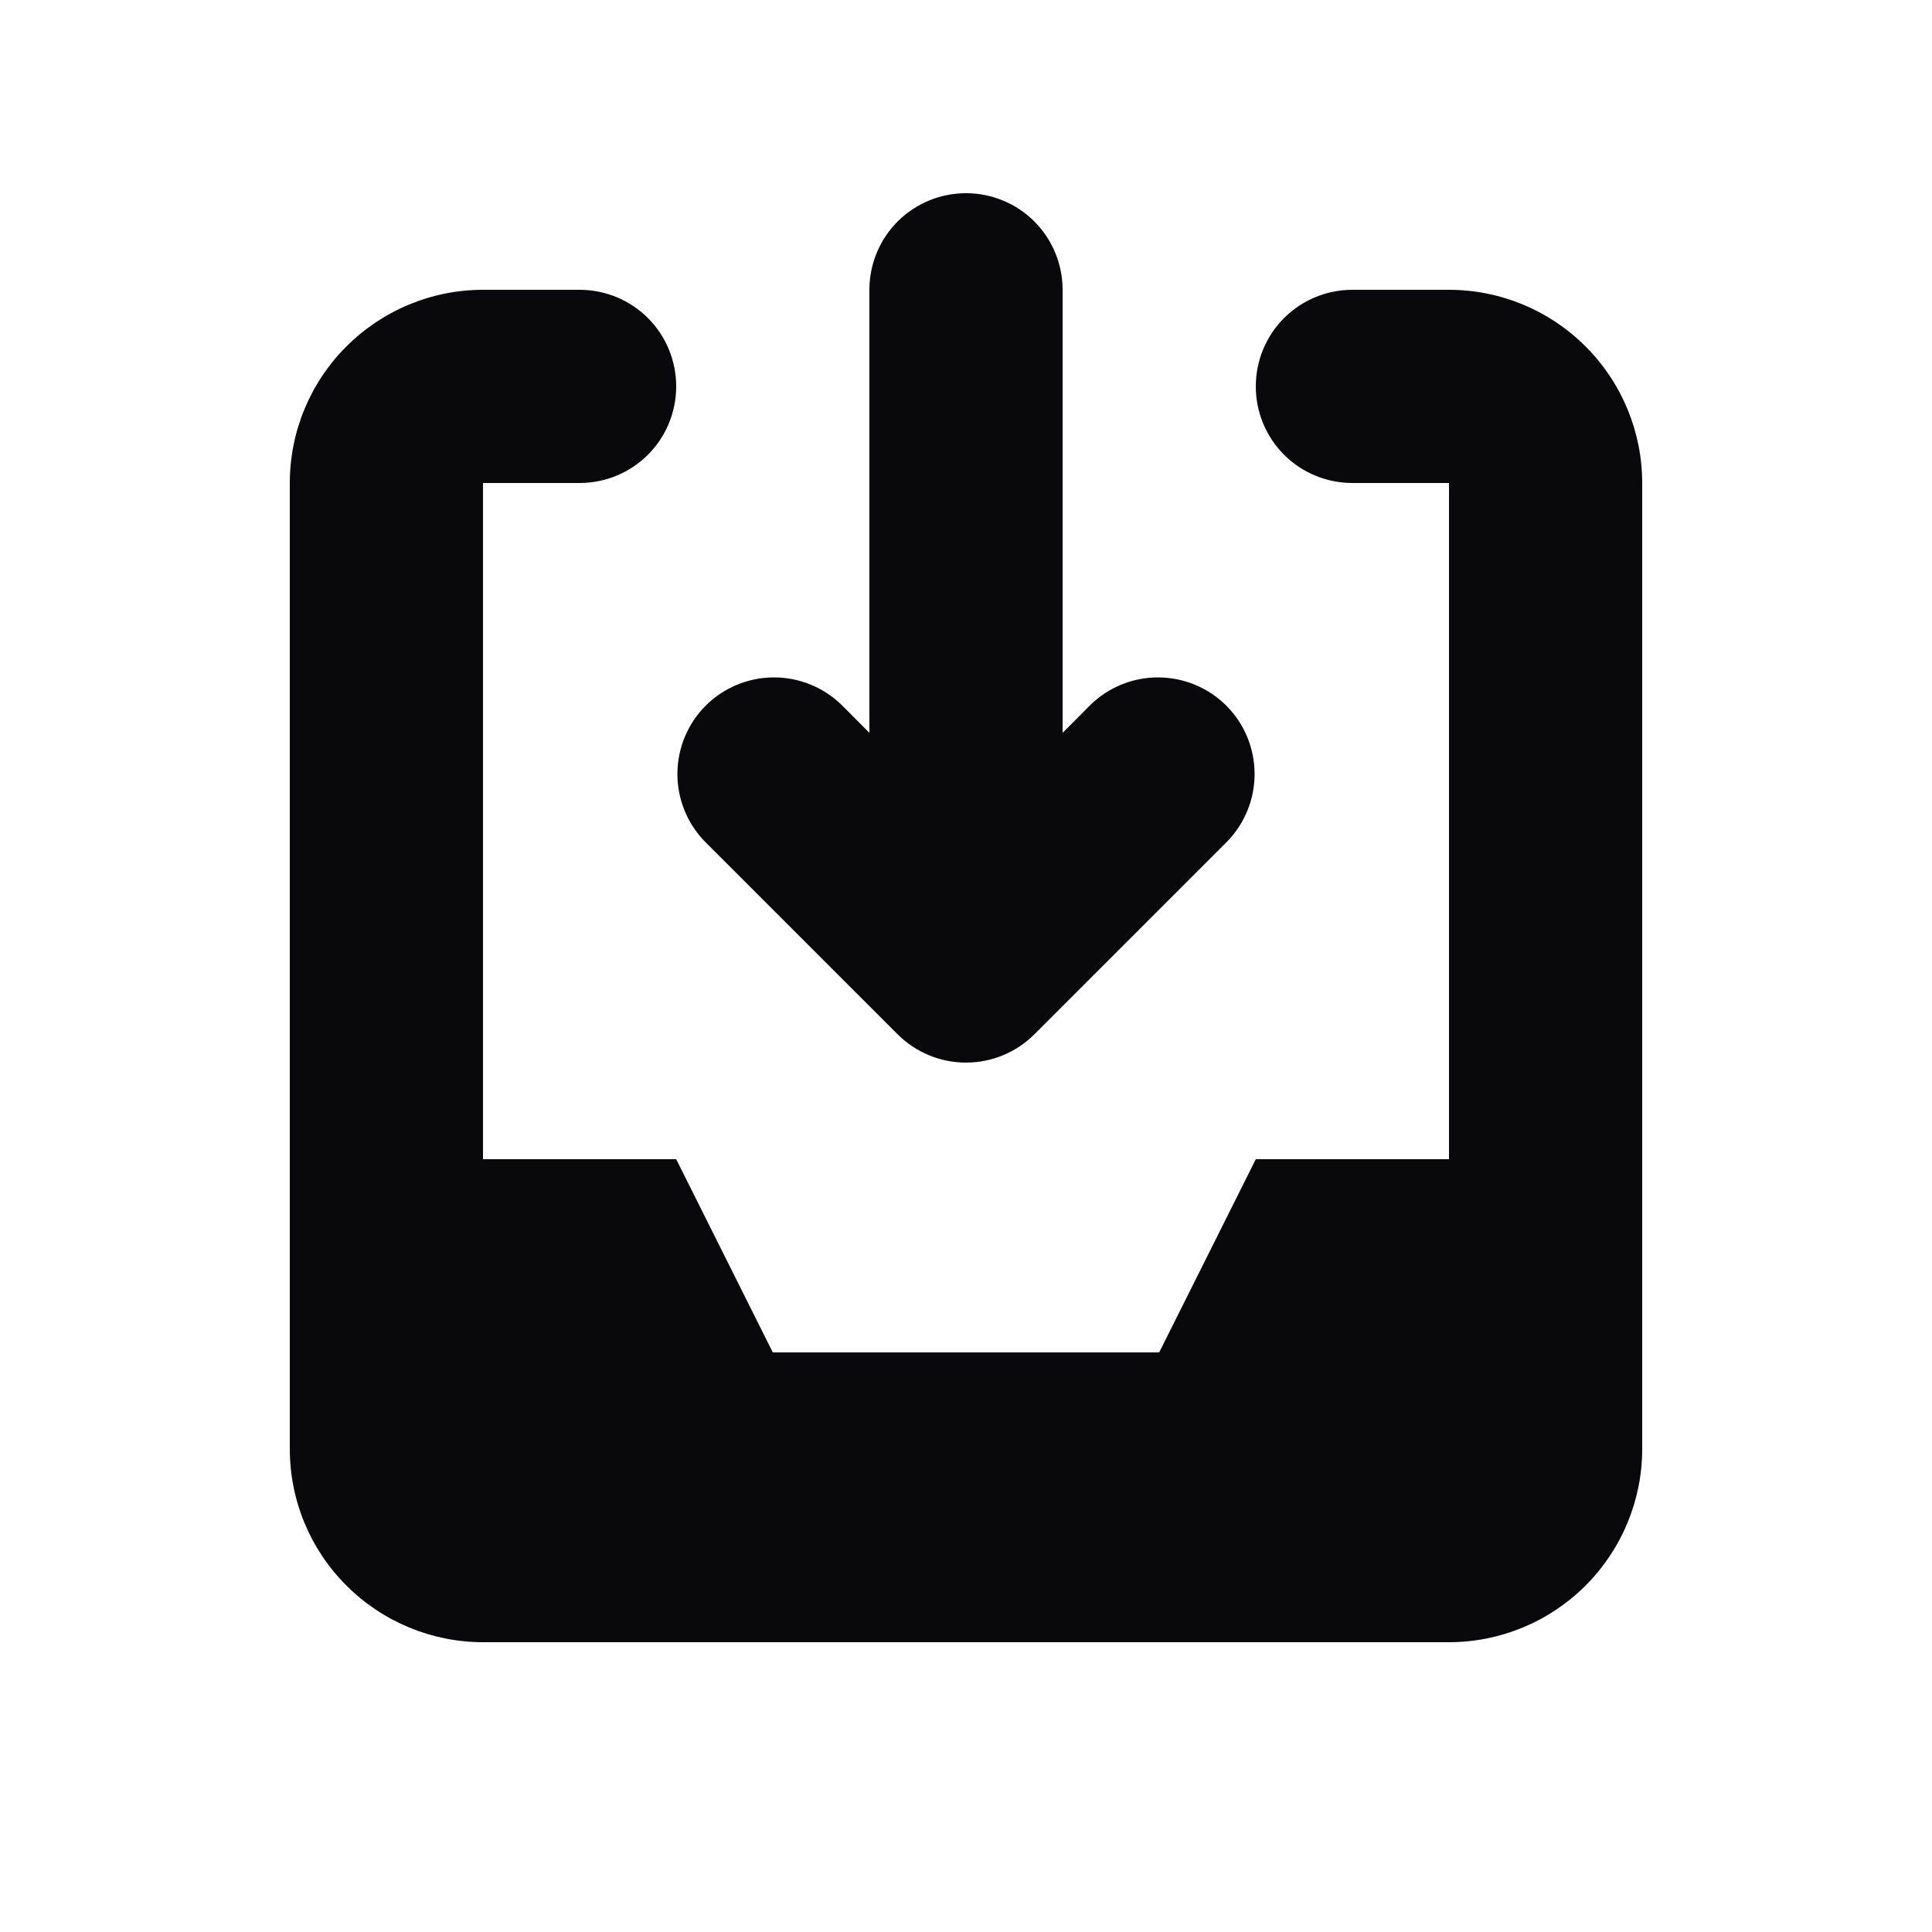 <svg width="16" height="16" viewBox="0 0 16 16" fill="none" xmlns="http://www.w3.org/2000/svg">
<path d="M6.966 5.834C6.815 5.689 6.613 5.608 6.403 5.61C6.193 5.612 5.992 5.696 5.844 5.844C5.696 5.992 5.612 6.193 5.61 6.403C5.608 6.613 5.689 6.815 5.834 6.966L7.434 8.566C7.584 8.716 7.788 8.8 8 8.8C8.212 8.8 8.416 8.716 8.566 8.566L10.166 6.966C10.311 6.815 10.392 6.613 10.39 6.403C10.388 6.193 10.304 5.992 10.156 5.844C10.008 5.696 9.807 5.612 9.597 5.61C9.387 5.608 9.185 5.689 9.034 5.834L8.8 6.069V2.4C8.8 2.188 8.716 1.984 8.566 1.834C8.416 1.684 8.212 1.6 8 1.6C7.788 1.6 7.584 1.684 7.434 1.834C7.284 1.984 7.2 2.188 7.2 2.4V6.069L6.966 5.834Z" fill="#09090B"/>
<path d="M2.4 4C2.4 3.576 2.568 3.169 2.869 2.869C3.169 2.569 3.576 2.4 4 2.4H4.8C5.012 2.4 5.216 2.484 5.366 2.634C5.516 2.784 5.6 2.988 5.6 3.2C5.6 3.412 5.516 3.616 5.366 3.766C5.216 3.916 5.012 4 4.8 4H4V9.6H5.6L6.4 11.2H9.6L10.4 9.6H12V4H11.2C10.988 4 10.784 3.916 10.634 3.766C10.484 3.616 10.4 3.412 10.4 3.2C10.4 2.988 10.484 2.784 10.634 2.634C10.784 2.484 10.988 2.4 11.2 2.4H12C12.424 2.4 12.831 2.569 13.131 2.869C13.431 3.169 13.6 3.576 13.6 4V12C13.6 12.424 13.431 12.831 13.131 13.131C12.831 13.431 12.424 13.6 12 13.6H4C3.576 13.6 3.169 13.431 2.869 13.131C2.568 12.831 2.4 12.424 2.4 12V4Z" fill="#09090B"/>
</svg>
